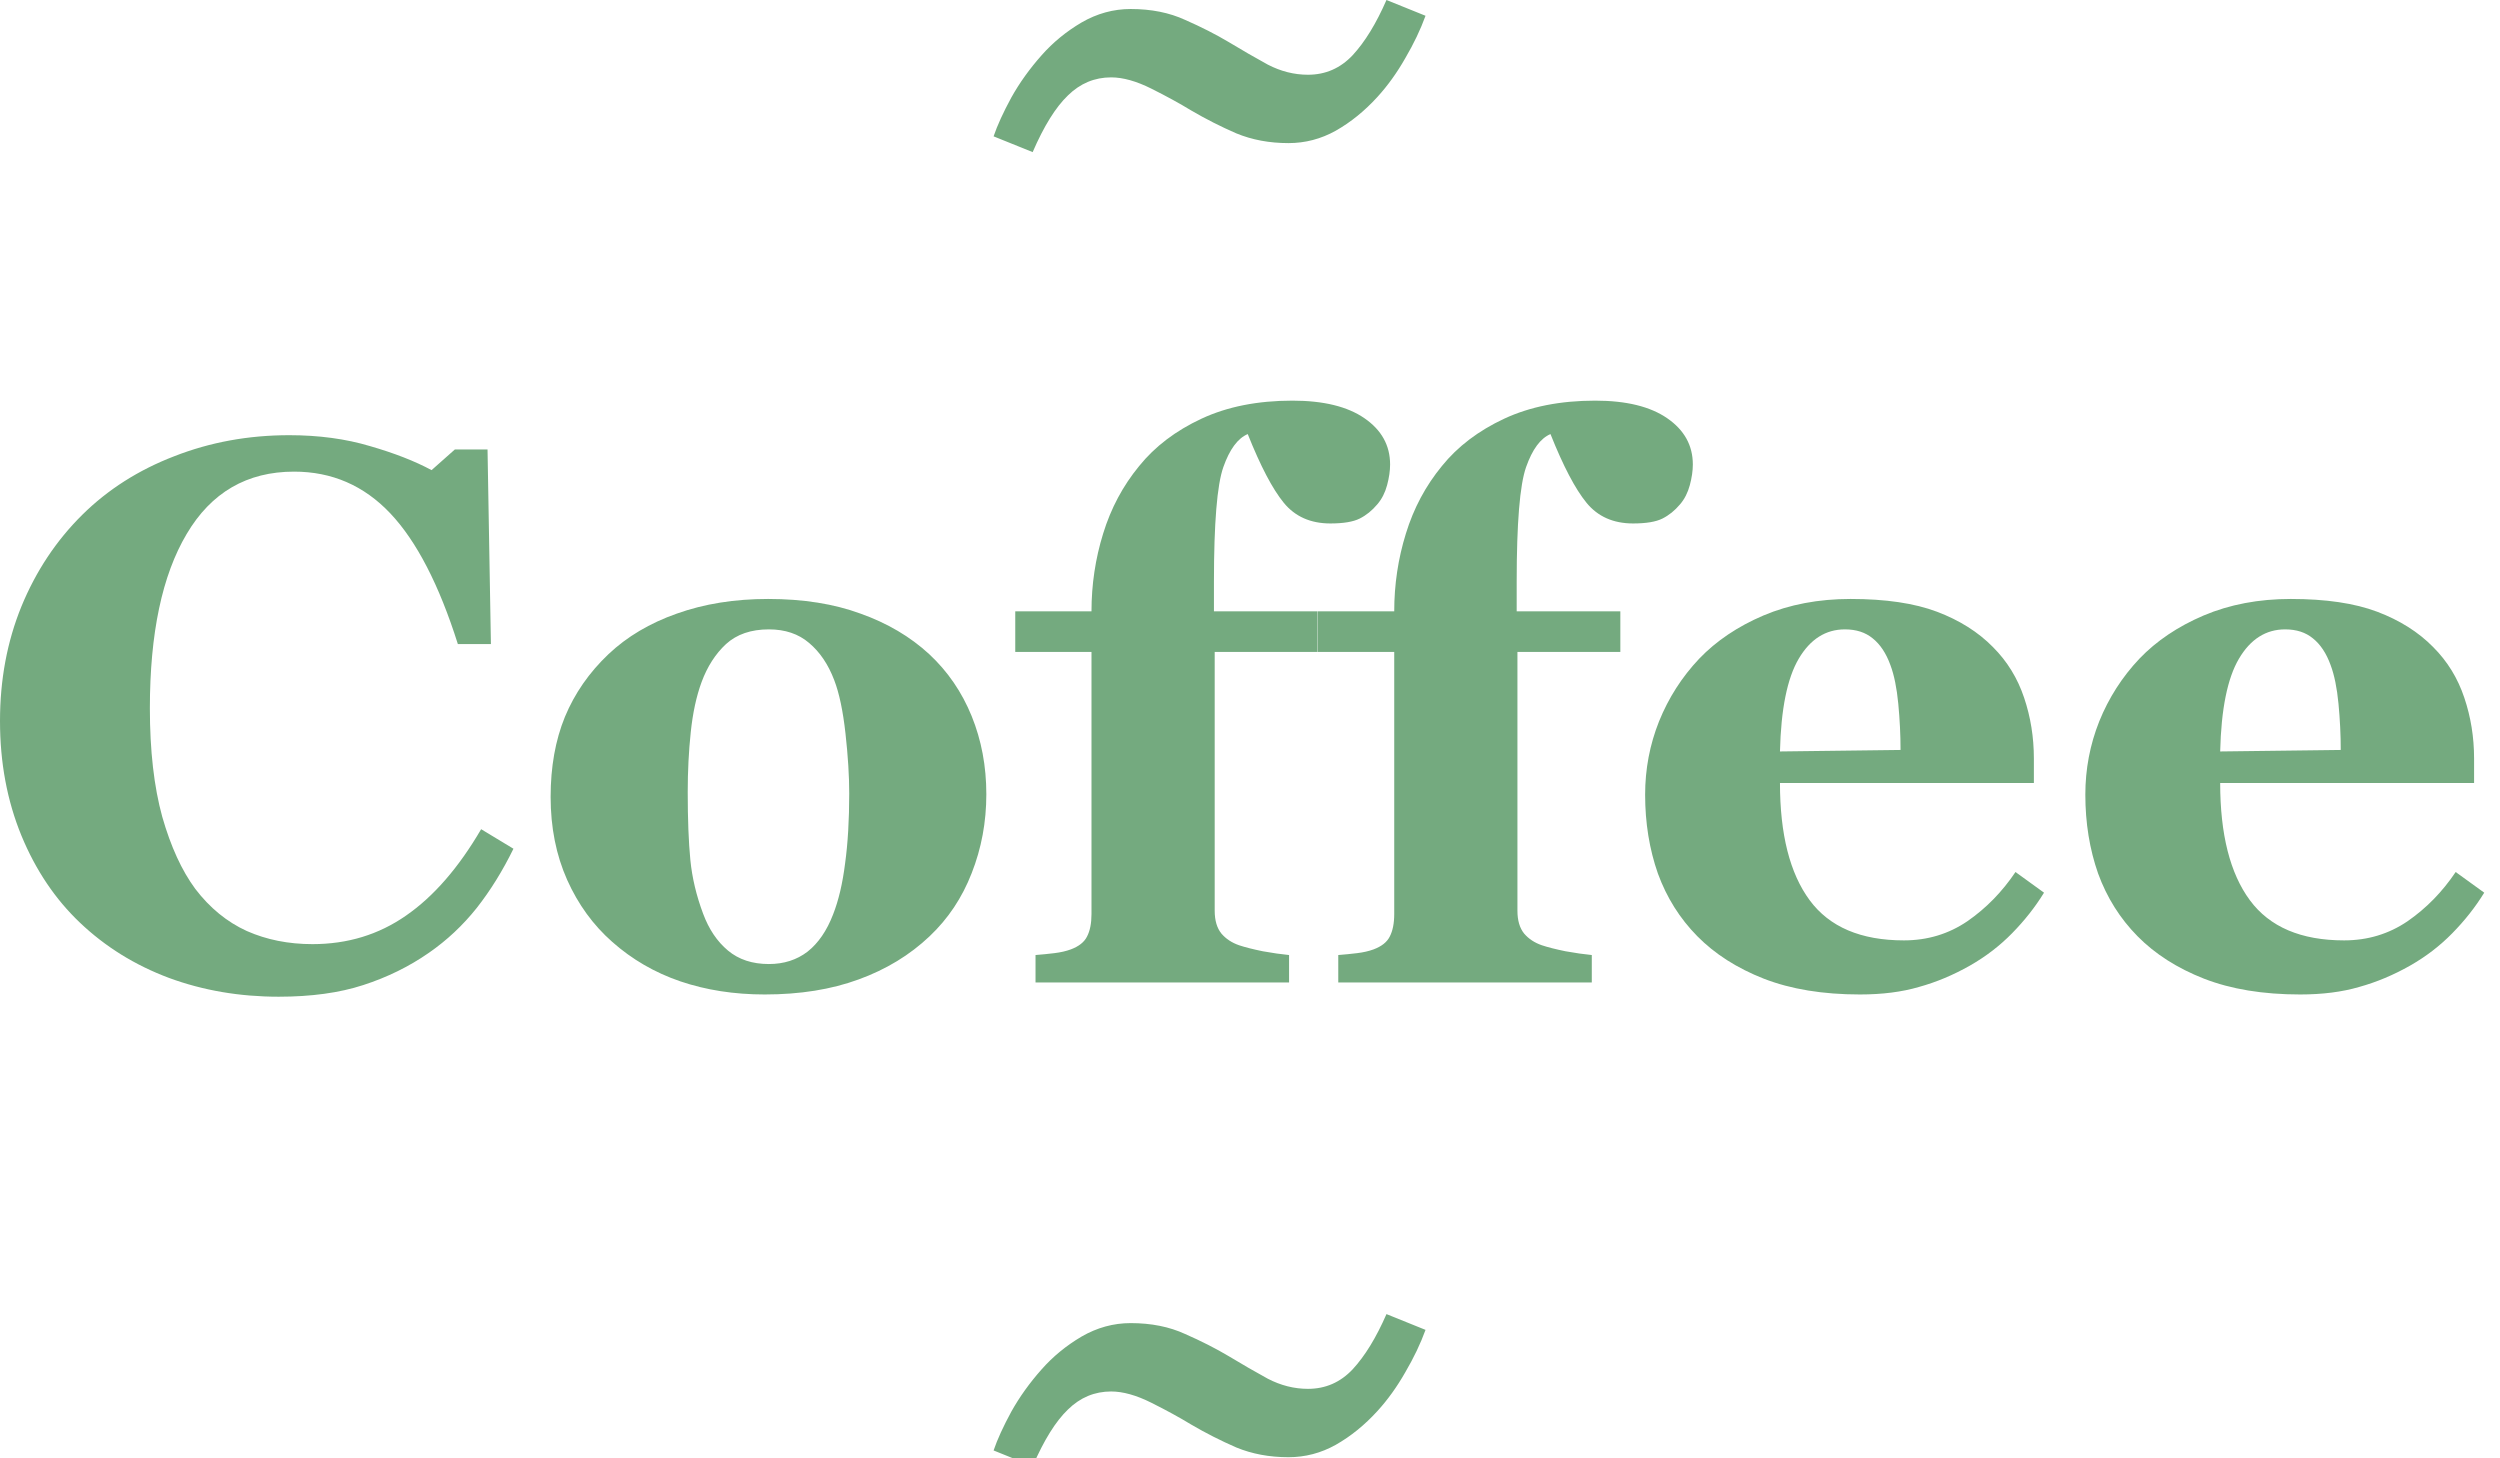 <svg width="156" height="91" viewBox="0 0 156 91" fill="none" xmlns="http://www.w3.org/2000/svg">
<g clip-path="url(#clip0_11_873)">
<path d="M17.391 62.195C14.953 62.195 12.672 61.805 10.547 61.023C8.422 60.227 6.57 59.078 4.992 57.578C3.445 56.109 2.227 54.297 1.336 52.141C0.445 49.969 0 47.586 0 44.992C0 42.414 0.445 40.031 1.336 37.844C2.242 35.641 3.508 33.734 5.133 32.125C6.727 30.547 8.641 29.328 10.875 28.469C13.109 27.594 15.5 27.156 18.047 27.156C19.891 27.156 21.57 27.383 23.086 27.836C24.602 28.273 25.883 28.773 26.93 29.336L28.383 28.047H30.422L30.633 40.188H28.57C27.398 36.484 25.992 33.766 24.352 32.031C22.711 30.297 20.711 29.43 18.352 29.43C15.414 29.43 13.18 30.727 11.648 33.32C10.117 35.898 9.352 39.523 9.352 44.195C9.352 46.836 9.609 49.094 10.125 50.969C10.656 52.828 11.344 54.328 12.188 55.469C13.094 56.656 14.164 57.531 15.398 58.094C16.633 58.641 18 58.914 19.5 58.914C21.688 58.914 23.633 58.32 25.336 57.133C27.055 55.945 28.617 54.148 30.023 51.742L32.039 52.961C31.367 54.336 30.602 55.57 29.742 56.664C28.883 57.742 27.891 58.672 26.766 59.453C25.531 60.312 24.164 60.984 22.664 61.469C21.18 61.953 19.422 62.195 17.391 62.195Z" fill="#74AA7F"/>
<path d="M57.984 40.82C59.141 41.898 60.023 43.188 60.633 44.688C61.242 46.188 61.547 47.812 61.547 49.562C61.547 51.297 61.242 52.938 60.633 54.484C60.039 56.016 59.164 57.328 58.008 58.422C56.773 59.594 55.297 60.492 53.578 61.117C51.875 61.742 49.922 62.055 47.719 62.055C45.812 62.055 44.055 61.781 42.445 61.234C40.852 60.688 39.438 59.867 38.203 58.773C37.016 57.727 36.078 56.438 35.391 54.906C34.703 53.359 34.359 51.633 34.359 49.727C34.359 47.852 34.656 46.188 35.25 44.734C35.859 43.266 36.766 41.961 37.969 40.82C39.125 39.727 40.547 38.883 42.234 38.289C43.938 37.68 45.836 37.375 47.93 37.375C50.117 37.375 52.039 37.68 53.695 38.289C55.367 38.883 56.797 39.727 57.984 40.82ZM51.984 57.062C52.328 56.188 52.578 55.125 52.734 53.875C52.906 52.625 52.992 51.172 52.992 49.516C52.992 48.422 52.914 47.172 52.758 45.766C52.602 44.359 52.367 43.25 52.055 42.438C51.68 41.453 51.156 40.68 50.484 40.117C49.828 39.555 48.992 39.273 47.977 39.273C46.867 39.273 45.977 39.578 45.305 40.188C44.648 40.797 44.141 41.586 43.781 42.555C43.453 43.445 43.227 44.492 43.102 45.695C42.977 46.883 42.914 48.125 42.914 49.422C42.914 51.125 42.969 52.539 43.078 53.664C43.188 54.773 43.453 55.891 43.875 57.016C44.234 57.984 44.75 58.75 45.422 59.312C46.094 59.875 46.945 60.156 47.977 60.156C48.914 60.156 49.719 59.898 50.391 59.383C51.062 58.852 51.594 58.078 51.984 57.062Z" fill="#74AA7F"/>
<path d="M86.742 28.984C86.742 29.375 86.68 29.805 86.555 30.273C86.43 30.742 86.227 31.141 85.945 31.469C85.617 31.859 85.25 32.156 84.844 32.359C84.438 32.562 83.828 32.664 83.016 32.664C81.781 32.664 80.812 32.234 80.109 31.375C79.406 30.516 78.656 29.086 77.859 27.086C77.234 27.352 76.727 28.039 76.336 29.148C75.945 30.258 75.75 32.641 75.75 36.297V38.148H82.219V40.68H75.797V56.828C75.797 57.438 75.938 57.914 76.219 58.258C76.5 58.586 76.867 58.828 77.32 58.984C77.695 59.109 78.188 59.234 78.797 59.359C79.406 59.469 79.953 59.547 80.438 59.594V61.305H64.617V59.594C65.023 59.562 65.414 59.523 65.789 59.477C66.18 59.43 66.523 59.352 66.82 59.242C67.32 59.055 67.656 58.789 67.828 58.445C68.016 58.086 68.109 57.617 68.109 57.039V40.68H63.352V38.148H68.109C68.109 36.477 68.352 34.859 68.836 33.297C69.32 31.719 70.07 30.312 71.086 29.078C72.07 27.859 73.367 26.875 74.977 26.125C76.586 25.375 78.477 25 80.648 25C82.586 25 84.086 25.367 85.148 26.102C86.211 26.836 86.742 27.797 86.742 28.984Z" fill="#74AA7F"/>
<path d="M105.633 28.984C105.633 29.375 105.57 29.805 105.445 30.273C105.32 30.742 105.117 31.141 104.836 31.469C104.508 31.859 104.141 32.156 103.734 32.359C103.328 32.562 102.719 32.664 101.906 32.664C100.672 32.664 99.703 32.234 99 31.375C98.297 30.516 97.547 29.086 96.75 27.086C96.125 27.352 95.617 28.039 95.227 29.148C94.836 30.258 94.641 32.641 94.641 36.297V38.148H101.109V40.68H94.688V56.828C94.688 57.438 94.828 57.914 95.109 58.258C95.391 58.586 95.758 58.828 96.211 58.984C96.586 59.109 97.078 59.234 97.688 59.359C98.297 59.469 98.844 59.547 99.328 59.594V61.305H83.508V59.594C83.914 59.562 84.305 59.523 84.68 59.477C85.07 59.43 85.414 59.352 85.711 59.242C86.211 59.055 86.547 58.789 86.719 58.445C86.906 58.086 87 57.617 87 57.039V40.68H82.242V38.148H87C87 36.477 87.242 34.859 87.727 33.297C88.211 31.719 88.961 30.312 89.977 29.078C90.961 27.859 92.258 26.875 93.867 26.125C95.477 25.375 97.367 25 99.539 25C101.477 25 102.977 25.367 104.039 26.102C105.102 26.836 105.633 27.797 105.633 28.984Z" fill="#74AA7F"/>
<path d="M127.547 55.703C127 56.594 126.336 57.438 125.555 58.234C124.789 59.016 123.914 59.688 122.93 60.25C121.883 60.844 120.82 61.289 119.742 61.586C118.68 61.898 117.453 62.055 116.062 62.055C113.75 62.055 111.75 61.727 110.062 61.07C108.391 60.414 107.008 59.531 105.914 58.422C104.82 57.312 104 56.008 103.453 54.508C102.922 52.992 102.656 51.352 102.656 49.586C102.656 47.992 102.945 46.469 103.523 45.016C104.117 43.547 104.953 42.242 106.031 41.102C107.094 39.992 108.43 39.094 110.039 38.406C111.664 37.719 113.477 37.375 115.477 37.375C117.664 37.375 119.461 37.641 120.867 38.172C122.273 38.703 123.438 39.438 124.359 40.375C125.25 41.266 125.898 42.32 126.305 43.539C126.711 44.742 126.914 46.008 126.914 47.336V48.859H111.07C111.07 52.062 111.688 54.5 112.922 56.172C114.156 57.844 116.117 58.68 118.805 58.68C120.273 58.68 121.594 58.281 122.766 57.484C123.938 56.672 124.938 55.648 125.766 54.414L127.547 55.703ZM118.594 46.797C118.594 45.859 118.547 44.898 118.453 43.914C118.359 42.93 118.195 42.125 117.961 41.5C117.695 40.766 117.328 40.211 116.859 39.836C116.406 39.461 115.828 39.273 115.125 39.273C113.922 39.273 112.961 39.883 112.242 41.102C111.523 42.32 111.133 44.25 111.07 46.891L118.594 46.797Z" fill="#74AA7F"/>
<path d="M155.016 55.703C154.469 56.594 153.805 57.438 153.023 58.234C152.258 59.016 151.383 59.688 150.398 60.25C149.352 60.844 148.289 61.289 147.211 61.586C146.148 61.898 144.922 62.055 143.531 62.055C141.219 62.055 139.219 61.727 137.531 61.07C135.859 60.414 134.477 59.531 133.383 58.422C132.289 57.312 131.469 56.008 130.922 54.508C130.391 52.992 130.125 51.352 130.125 49.586C130.125 47.992 130.414 46.469 130.992 45.016C131.586 43.547 132.422 42.242 133.5 41.102C134.562 39.992 135.898 39.094 137.508 38.406C139.133 37.719 140.945 37.375 142.945 37.375C145.133 37.375 146.93 37.641 148.336 38.172C149.742 38.703 150.906 39.438 151.828 40.375C152.719 41.266 153.367 42.32 153.773 43.539C154.18 44.742 154.383 46.008 154.383 47.336V48.859H138.539C138.539 52.062 139.156 54.5 140.391 56.172C141.625 57.844 143.586 58.68 146.273 58.68C147.742 58.68 149.062 58.281 150.234 57.484C151.406 56.672 152.406 55.648 153.234 54.414L155.016 55.703ZM146.062 46.797C146.062 45.859 146.016 44.898 145.922 43.914C145.828 42.93 145.664 42.125 145.43 41.5C145.164 40.766 144.797 40.211 144.328 39.836C143.875 39.461 143.297 39.273 142.594 39.273C141.391 39.273 140.43 39.883 139.711 41.102C138.992 42.32 138.602 44.25 138.539 46.891L146.062 46.797Z" fill="#74AA7F"/>
<path d="M88.953 82.984C88.641 83.844 88.219 84.727 87.688 85.633C87.172 86.539 86.594 87.344 85.953 88.047C85.156 88.922 84.289 89.625 83.352 90.156C82.43 90.672 81.445 90.93 80.398 90.93C79.211 90.93 78.125 90.727 77.141 90.32C76.172 89.898 75.234 89.422 74.328 88.891C73.609 88.453 72.781 88 71.844 87.531C70.906 87.062 70.07 86.828 69.336 86.828C68.305 86.828 67.406 87.203 66.641 87.953C65.875 88.688 65.141 89.867 64.438 91.492L62 90.508C62.234 89.82 62.602 89.016 63.102 88.094C63.617 87.172 64.25 86.289 65 85.445C65.703 84.648 66.531 83.969 67.484 83.406C68.453 82.844 69.477 82.562 70.555 82.562C71.836 82.562 72.969 82.789 73.953 83.242C74.953 83.68 75.859 84.141 76.672 84.625C77.5 85.125 78.312 85.594 79.109 86.031C79.922 86.453 80.758 86.664 81.617 86.664C82.711 86.664 83.641 86.258 84.406 85.445C85.172 84.617 85.875 83.469 86.516 82L88.953 82.984Z" fill="#74AA7F"/>
<path d="M88.953 0.984C88.641 1.844 88.219 2.727 87.688 3.633C87.172 4.539 86.594 5.344 85.953 6.047C85.156 6.922 84.289 7.625 83.352 8.156C82.43 8.672 81.445 8.93 80.398 8.93C79.211 8.93 78.125 8.727 77.141 8.32C76.172 7.899 75.234 7.422 74.328 6.891C73.609 6.453 72.781 6 71.844 5.531C70.906 5.062 70.07 4.828 69.336 4.828C68.305 4.828 67.406 5.203 66.641 5.953C65.875 6.688 65.141 7.867 64.438 9.492L62 8.508C62.234 7.82 62.602 7.016 63.102 6.094C63.617 5.172 64.25 4.289 65 3.445C65.703 2.648 66.531 1.969 67.484 1.406C68.453 0.844 69.477 0.562 70.555 0.562C71.836 0.562 72.969 0.789 73.953 1.242C74.953 1.68 75.859 2.141 76.672 2.625C77.5 3.125 78.312 3.594 79.109 4.031C79.922 4.453 80.758 4.664 81.617 4.664C82.711 4.664 83.641 4.258 84.406 3.445C85.172 2.617 85.875 1.469 86.516 0L88.953 0.984Z" fill="#74AA7F"/>
</g>
<defs>
<clipPath id="clip0_11_873">
<rect width="156" height="91" fill="white"/>
</clipPath>
</defs>
</svg>
